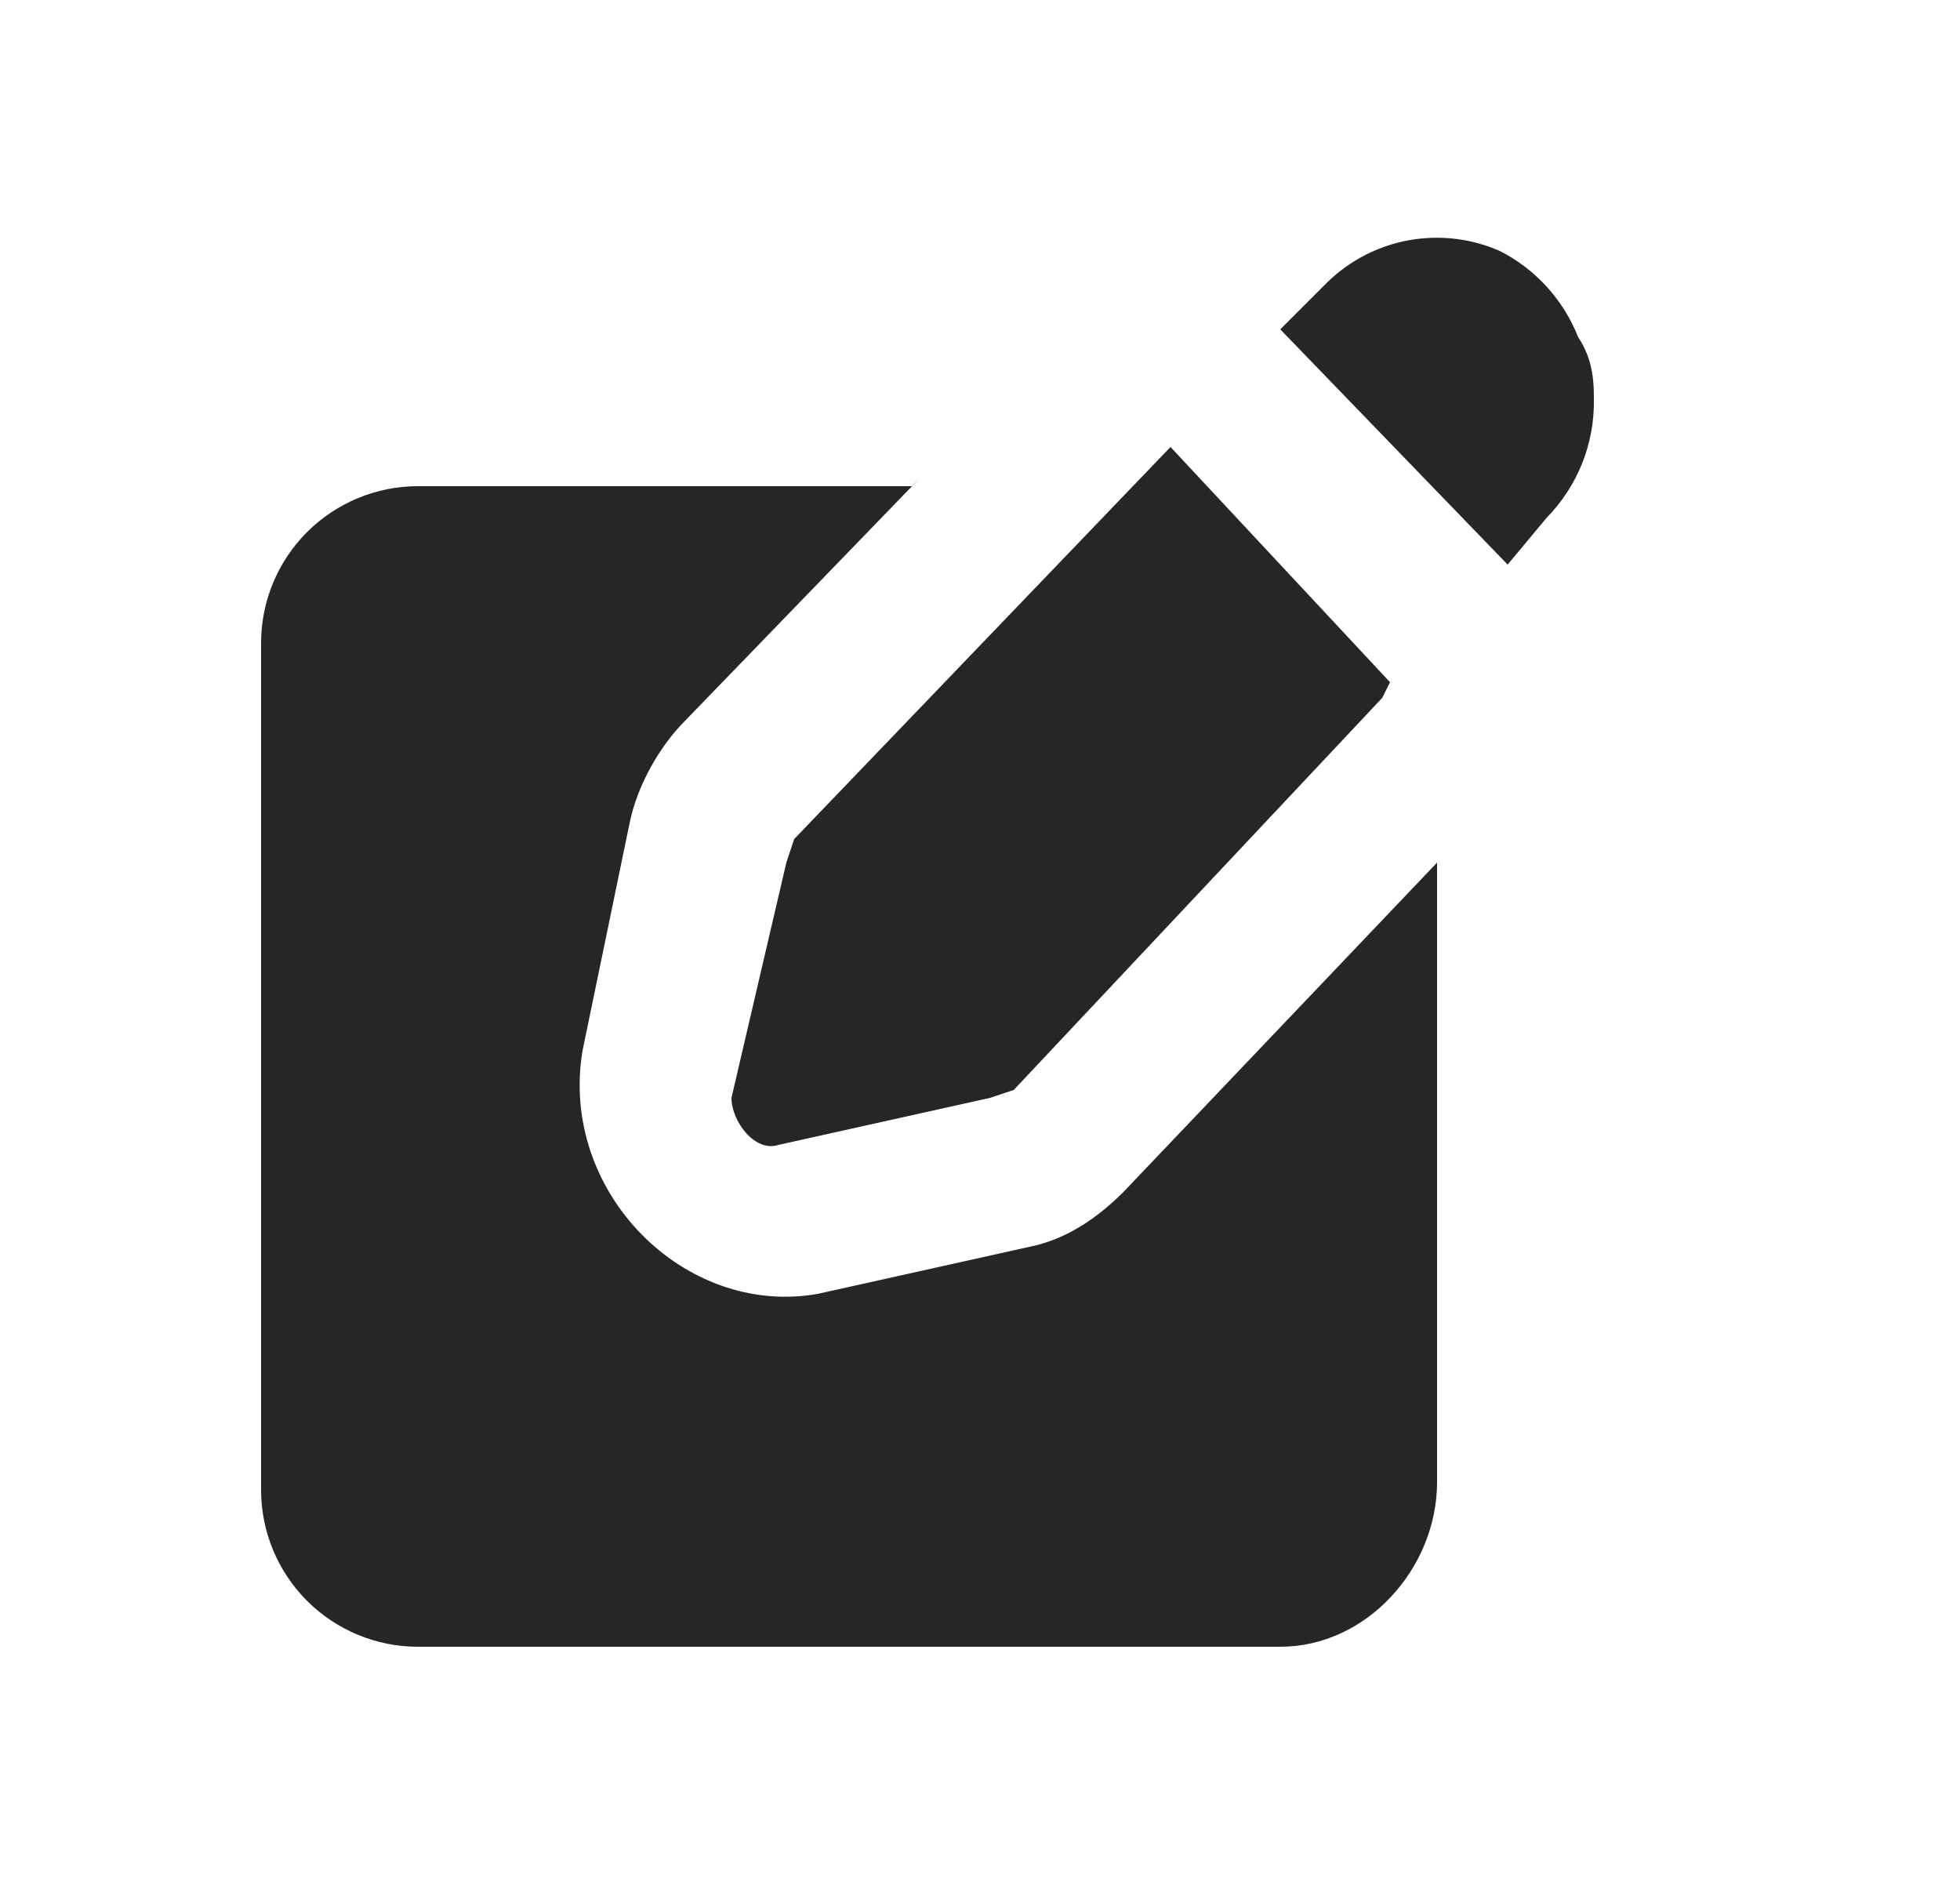 <svg width="25" height="24" viewBox="0 0 25 24" fill="none" xmlns="http://www.w3.org/2000/svg">
<path fill-rule="evenodd" clip-rule="evenodd" d="M11.63 6.2H5.33C4.8 6.2 4.291 6.411 3.916 6.786C3.541 7.161 3.33 7.67 3.33 8.2V19C3.33 19.53 3.541 20.039 3.916 20.414C4.291 20.789 4.8 21 5.33 21H16.33C17.43 21 18.33 20 18.33 18.9V11L14.33 15.2C14.03 15.5 13.63 15.8 13.13 15.9L10.43 16.5C8.73 16.8 7.13 15.2 7.43 13.4L8.03 10.5C8.13 10 8.43 9.5 8.73 9.2L11.73 6.1L11.63 6.2Z" fill="#262626"/>
<path fill-rule="evenodd" clip-rule="evenodd" d="M20.13 4.3C19.942 3.824 19.586 3.432 19.13 3.2C18.765 3.04 18.361 2.993 17.969 3.064C17.577 3.135 17.215 3.322 16.93 3.6L16.33 4.2L19.23 7.2L19.73 6.6C19.924 6.402 20.077 6.167 20.18 5.91C20.283 5.653 20.334 5.377 20.33 5.1C20.33 4.9 20.33 4.6 20.13 4.3ZM17.73 8.7L14.93 5.7L10.13 10.7L10.03 11L9.33 14C9.33 14.3 9.63 14.7 9.93 14.6L12.63 14L12.93 13.9L17.63 8.9L17.73 8.7Z" fill="#262626"/>
</svg>
